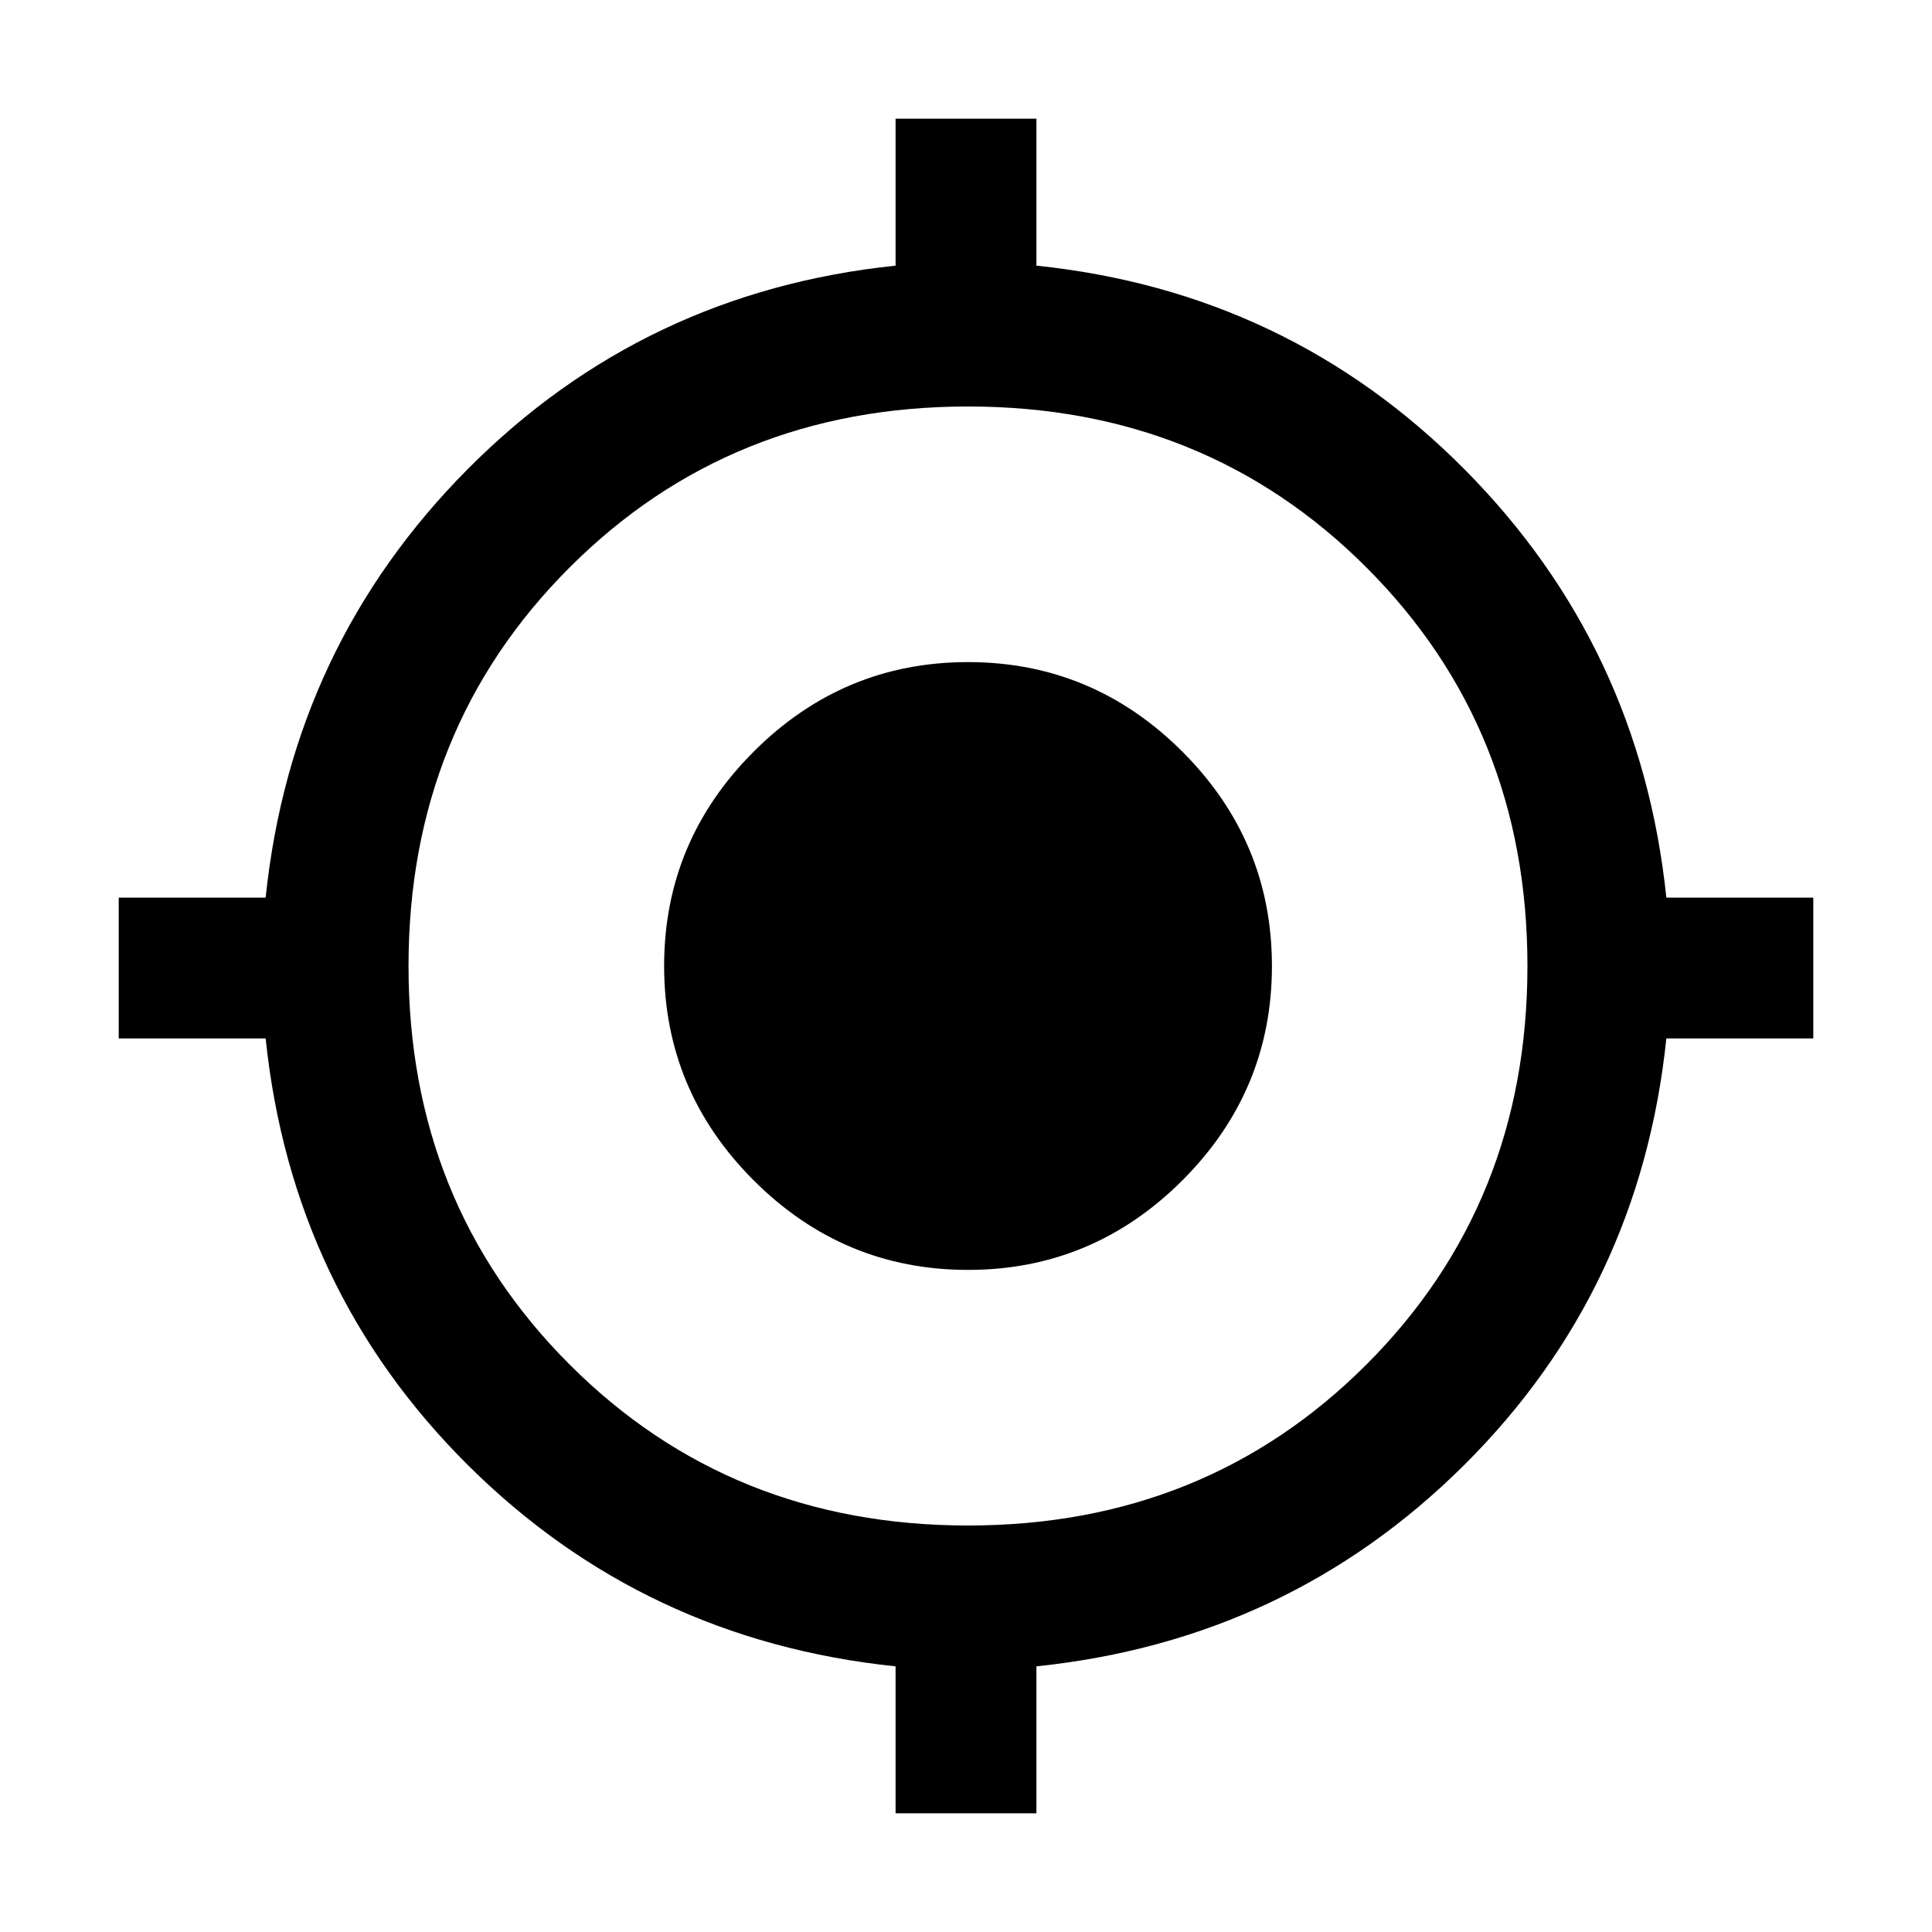 <svg xmlns="http://www.w3.org/2000/svg" height="20" width="20"><path d="M9.271 18.771V17.25Q6.667 16.979 4.844 15.167Q3.021 13.354 2.75 10.75H1.229V9.292H2.75Q3.021 6.688 4.844 4.854Q6.667 3.021 9.271 2.75V1.229H10.729V2.75Q13.333 3.021 15.156 4.854Q16.979 6.688 17.25 9.292H18.771V10.75H17.25Q16.979 13.354 15.156 15.167Q13.333 16.979 10.729 17.25V18.771ZM10.021 15.792Q12.479 15.792 14.146 14.125Q15.812 12.458 15.812 10Q15.812 7.542 14.146 5.875Q12.479 4.208 10.021 4.208Q7.562 4.208 5.896 5.875Q4.229 7.542 4.229 10Q4.229 12.458 5.896 14.125Q7.562 15.792 10.021 15.792ZM10.021 13.146Q8.729 13.146 7.802 12.219Q6.875 11.292 6.875 10Q6.875 8.708 7.802 7.781Q8.729 6.854 10.021 6.854Q11.312 6.854 12.24 7.781Q13.167 8.708 13.167 10Q13.167 11.292 12.24 12.219Q11.312 13.146 10.021 13.146Z"/></svg>